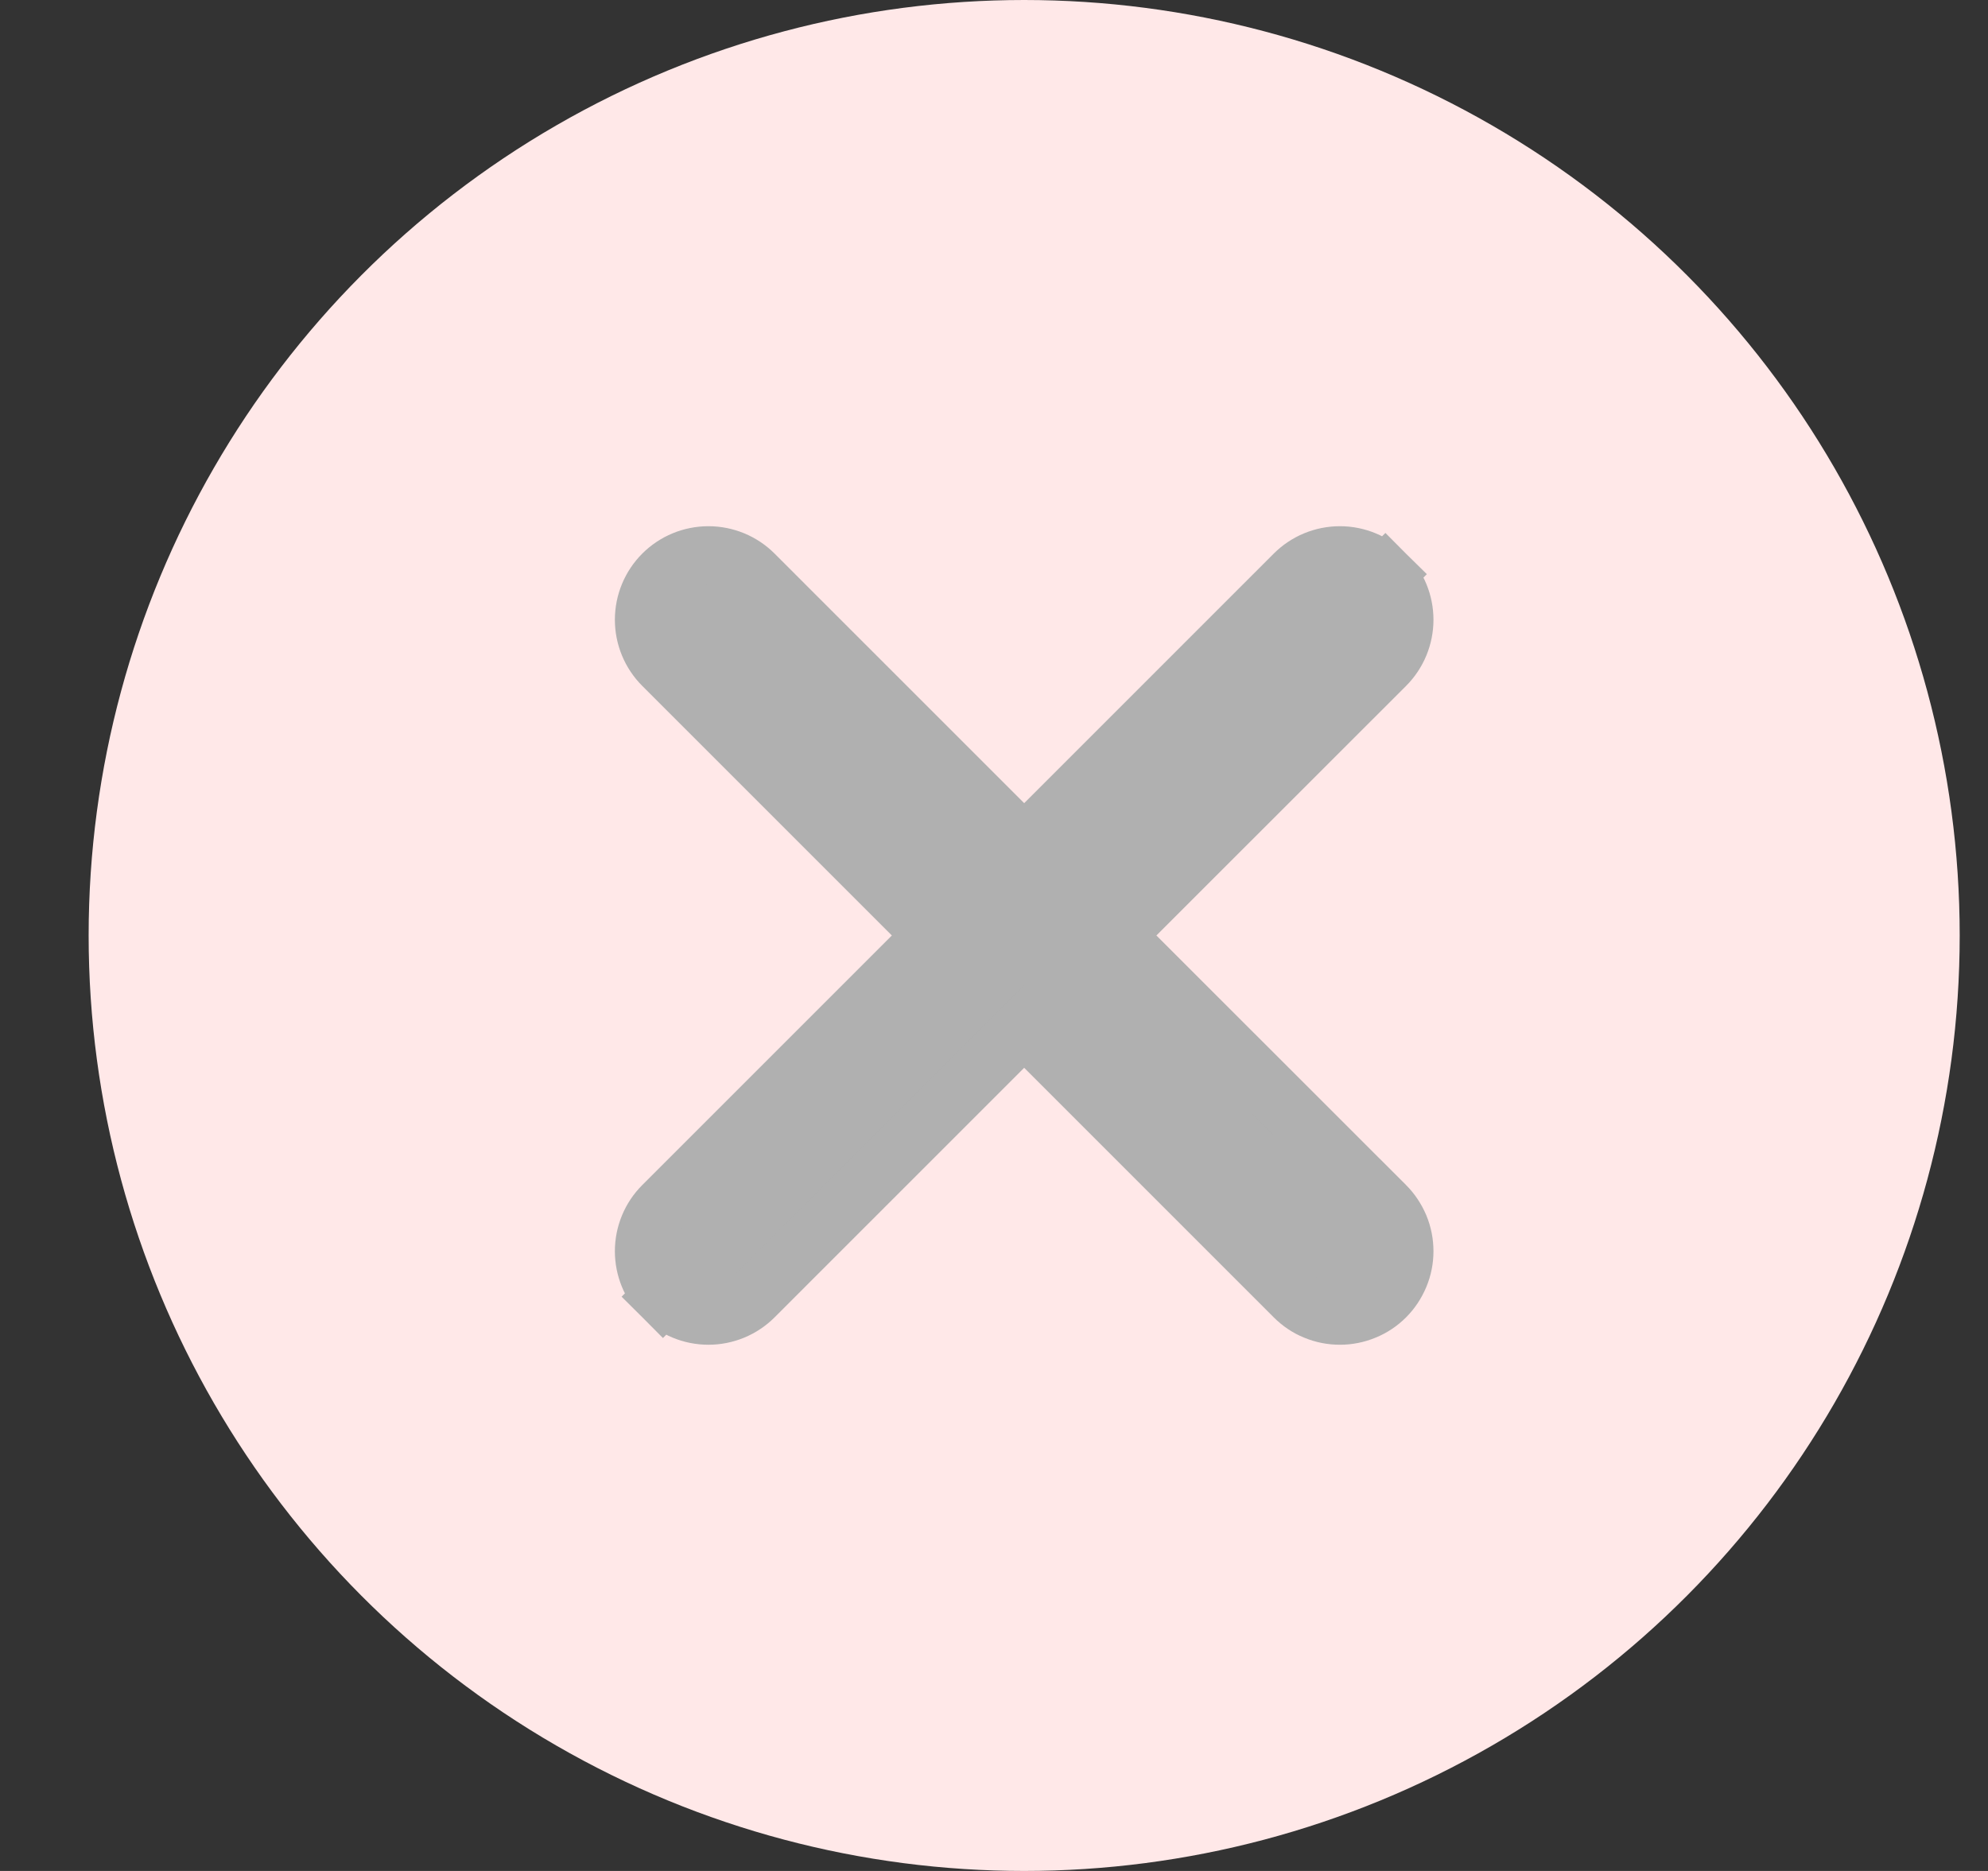 <svg width="17" height="16" viewBox="0 0 17 16" fill="none" xmlns="http://www.w3.org/2000/svg">
<rect x="0" y="0" width="17" height="16" fill="#333333" stroke="none"/>
<circle cx="8.758" cy="8" r="8" fill="#FFE8E8"/>
<g style="mix-blend-mode:multiply">
<path d="M11.847 10.311L11.847 10.311L9.535 8L11.847 5.689L11.847 5.689C11.95 5.586 12.008 5.446 12.008 5.3C12.008 5.154 11.95 5.014 11.847 4.911L11.67 5.088L11.847 4.911C11.743 4.808 11.604 4.75 11.458 4.75C11.312 4.75 11.172 4.808 11.069 4.911L11.069 4.911L8.758 7.222L6.447 4.911L6.447 4.911C6.344 4.808 6.204 4.75 6.058 4.75C5.912 4.75 5.772 4.808 5.669 4.911C5.566 5.014 5.508 5.154 5.508 5.3C5.508 5.446 5.566 5.586 5.669 5.689L5.669 5.689L7.98 8L5.669 10.311L5.669 10.311C5.566 10.414 5.508 10.554 5.508 10.7C5.508 10.846 5.566 10.986 5.669 11.089L5.846 10.912L5.669 11.089C5.772 11.192 5.912 11.25 6.058 11.25C6.204 11.25 6.344 11.192 6.447 11.089L6.447 11.089L8.758 8.778L11.069 11.089L11.069 11.089C11.12 11.14 11.18 11.181 11.247 11.208C11.314 11.236 11.385 11.25 11.458 11.25C11.53 11.25 11.601 11.236 11.668 11.208C11.735 11.181 11.796 11.14 11.847 11.089L11.847 11.089C11.898 11.038 11.938 10.977 11.966 10.91C11.994 10.844 12.008 10.772 12.008 10.7C12.008 10.628 11.994 10.556 11.966 10.489C11.938 10.423 11.898 10.362 11.847 10.311Z" fill="#B0B0B0"/>
<path d="M11.847 10.311L11.847 10.311L9.535 8L11.847 5.689L11.847 5.689C11.95 5.586 12.008 5.446 12.008 5.3C12.008 5.154 11.95 5.014 11.847 4.911L11.67 5.088L11.847 4.911C11.743 4.808 11.604 4.75 11.458 4.75C11.312 4.75 11.172 4.808 11.069 4.911L11.069 4.911L8.758 7.222L6.447 4.911L6.447 4.911C6.344 4.808 6.204 4.75 6.058 4.75C5.912 4.75 5.772 4.808 5.669 4.911C5.566 5.014 5.508 5.154 5.508 5.3C5.508 5.446 5.566 5.586 5.669 5.689L5.669 5.689L7.98 8L5.669 10.311L5.669 10.311C5.566 10.414 5.508 10.554 5.508 10.7C5.508 10.846 5.566 10.986 5.669 11.089L5.846 10.912L5.669 11.089C5.772 11.192 5.912 11.25 6.058 11.25C6.204 11.25 6.344 11.192 6.447 11.089L6.447 11.089L8.758 8.778L11.069 11.089L11.069 11.089C11.12 11.14 11.18 11.181 11.247 11.208C11.314 11.236 11.385 11.25 11.458 11.25C11.53 11.25 11.601 11.236 11.668 11.208C11.735 11.181 11.796 11.14 11.847 11.089L11.847 11.089C11.898 11.038 11.938 10.977 11.966 10.91C11.994 10.844 12.008 10.772 12.008 10.7C12.008 10.628 11.994 10.556 11.966 10.489C11.938 10.423 11.898 10.362 11.847 10.311Z" stroke="#B0B0B0" stroke-width="0.5"/>
</g>
</svg>
